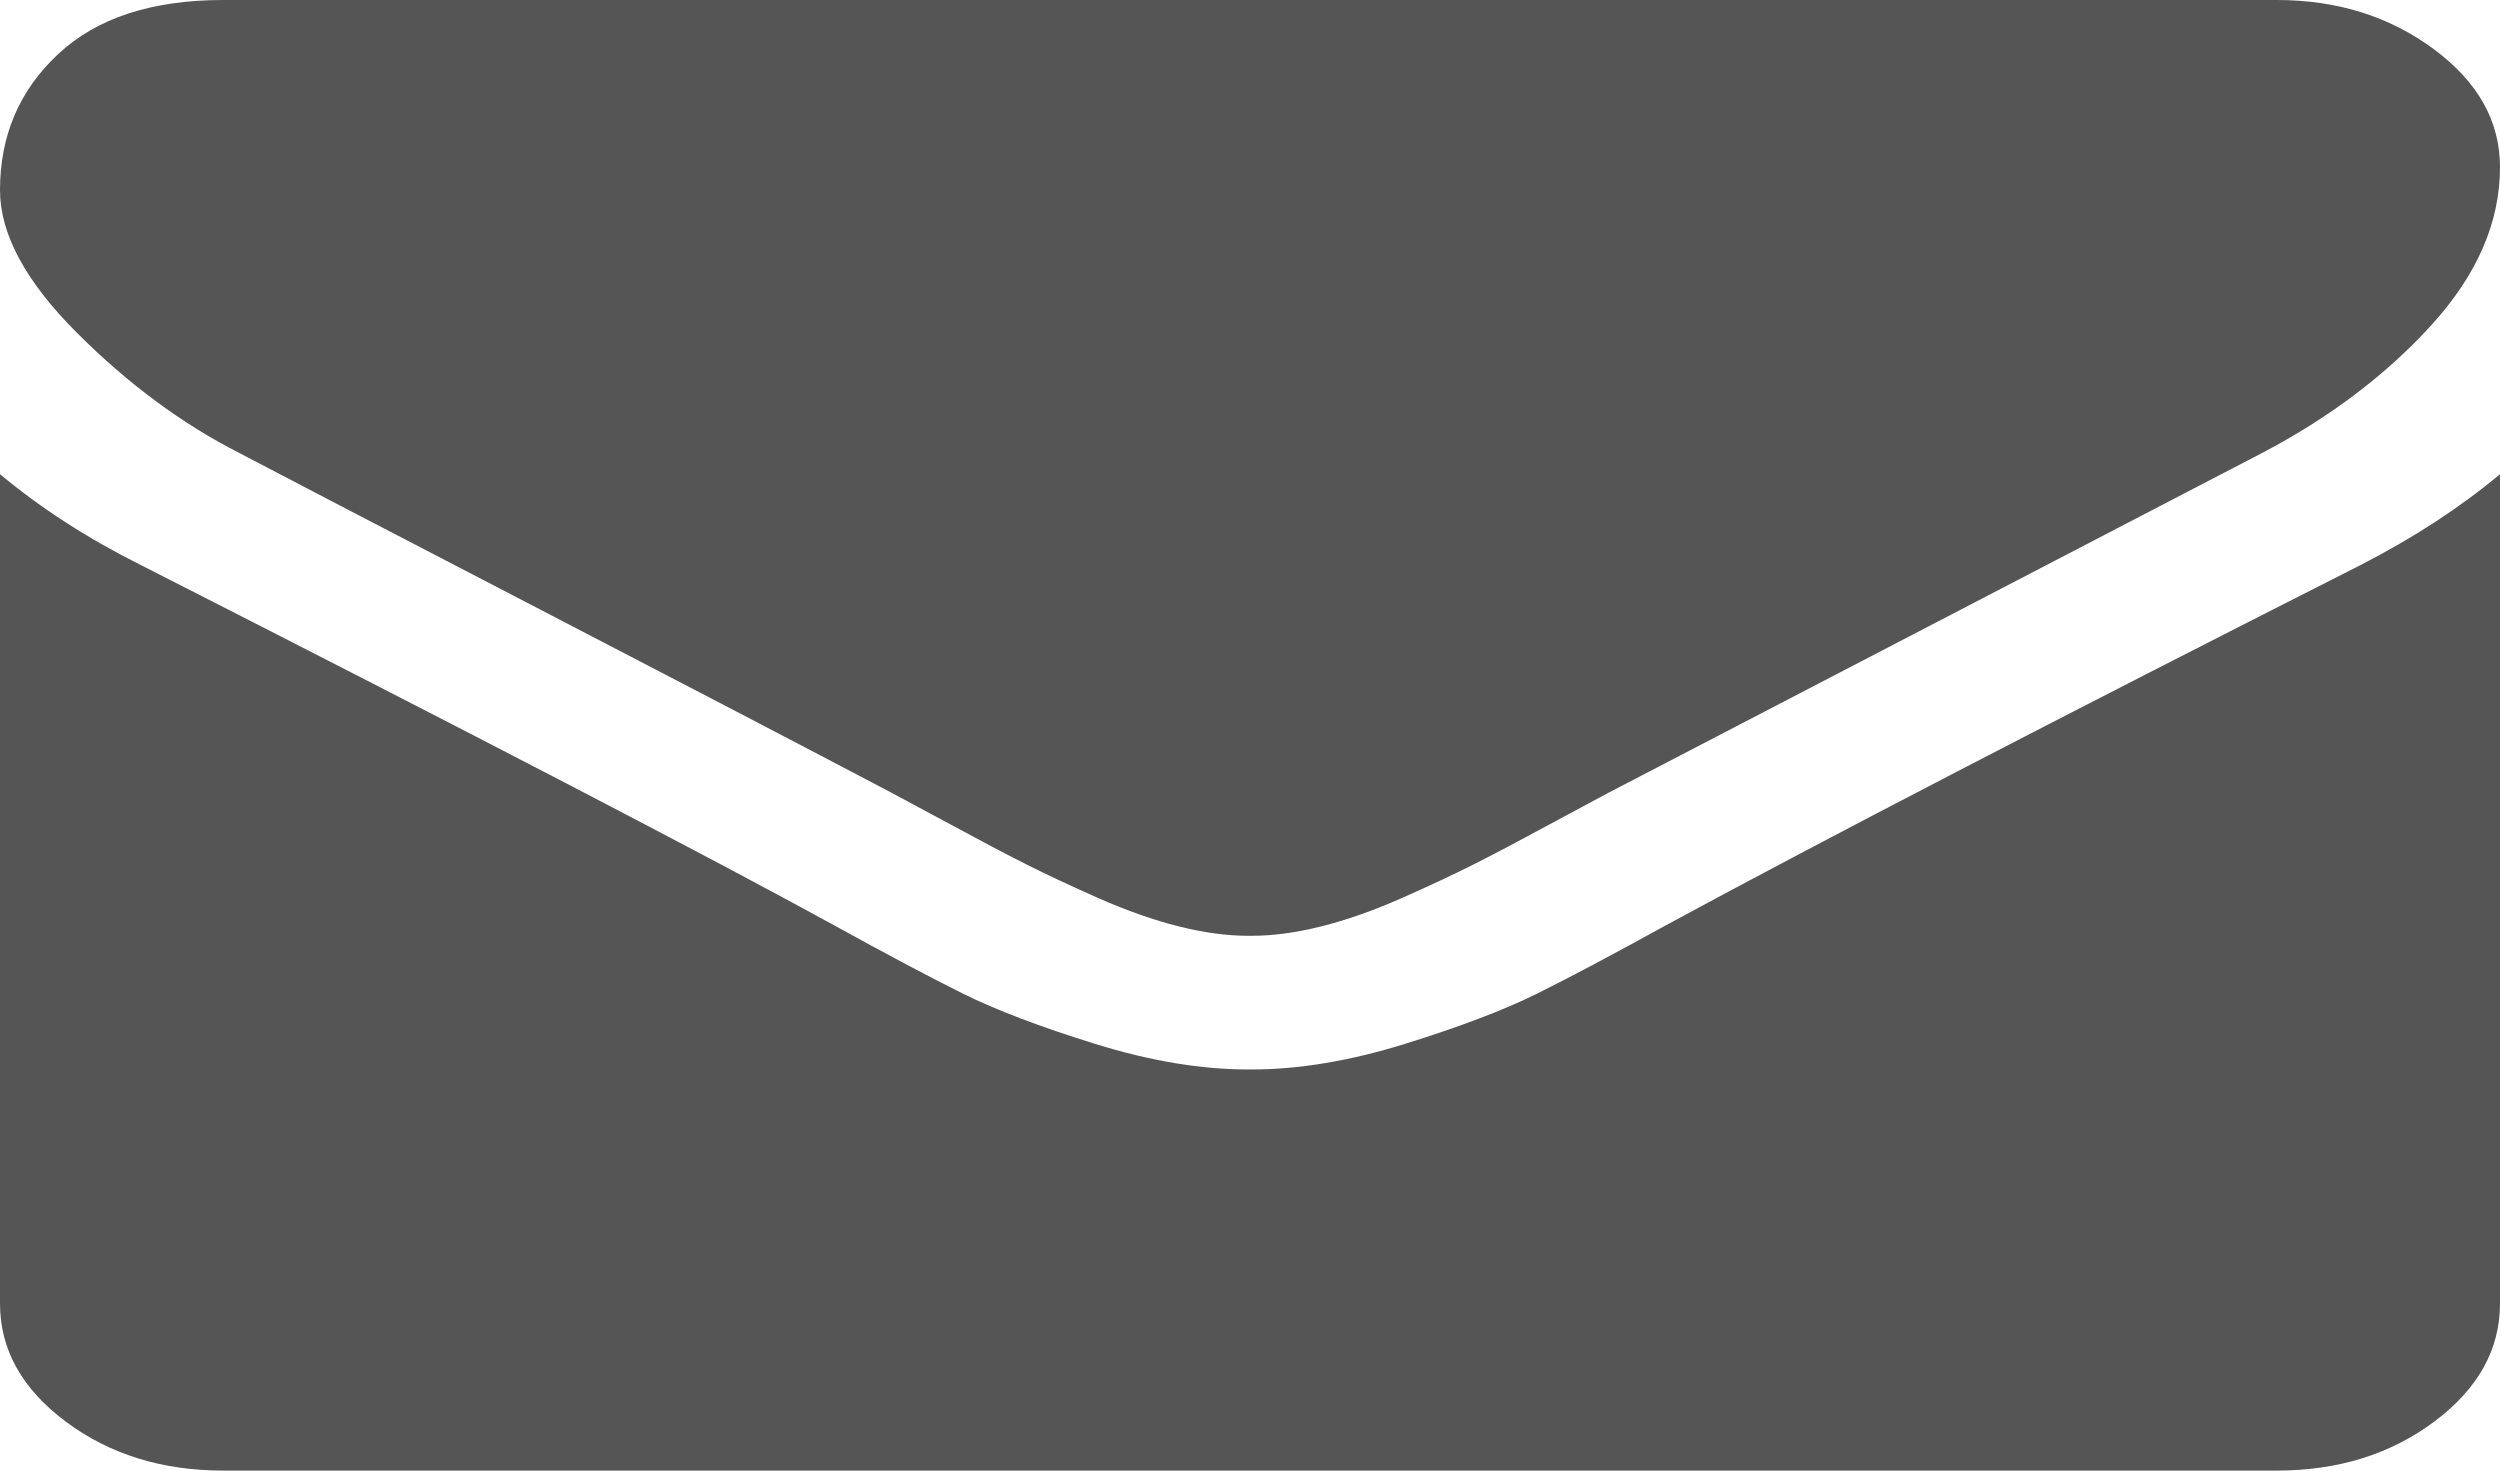 ﻿<?xml version="1.0" encoding="utf-8"?>
<svg version="1.1" xmlns:xlink="http://www.w3.org/1999/xlink" width="34px" height="20px" xmlns="http://www.w3.org/2000/svg">
  <g transform="matrix(1 0 0 1 -528 -422 )">
    <path d="M 32.103 7.685  C 32.824 7.315  33.456 6.903  34 6.449  L 34 17.727  C 34 18.352  33.703 18.887  33.108 19.332  C 32.514 19.777  31.799 20  30.964 20  L 3.036 20  C 2.201 20  1.486 19.777  0.892 19.332  C 0.297 18.887  0 18.352  0 17.727  L 0 6.449  C 0.557 6.913  1.195 7.325  1.916 7.685  C 6.495 10.014  9.638 11.648  11.346 12.585  C 12.067 12.983  12.652 13.293  13.101 13.516  C 13.55 13.738  14.148 13.965  14.894 14.197  C 15.64 14.429  16.336 14.545  16.981 14.545  L 17 14.545  L 17.019 14.545  C 17.664 14.545  18.36 14.429  19.106 14.197  C 19.852 13.965  20.45 13.738  20.899 13.516  C 21.348 13.293  21.933 12.983  22.654 12.585  C 24.804 11.42  27.954 9.787  32.103 7.685  Z M 33.099 0.668  C 33.7 1.113  34 1.648  34 2.273  C 34 3.021  33.69 3.736  33.07 4.418  C 32.451 5.099  31.679 5.682  30.756 6.165  C 26 8.636  23.04 10.175  21.876 10.781  C 21.75 10.848  21.481 10.992  21.07 11.214  C 20.659 11.437  20.317 11.617  20.045 11.754  C 19.773 11.892  19.444 12.045  19.059 12.216  C 18.673 12.386  18.309 12.514  17.968 12.599  C 17.626 12.685  17.31 12.727  17.019 12.727  L 17 12.727  L 16.981 12.727  C 16.69 12.727  16.374 12.685  16.032 12.599  C 15.691 12.514  15.327 12.386  14.941 12.216  C 14.556 12.045  14.227 11.892  13.955 11.754  C 13.683 11.617  13.341 11.437  12.93 11.214  C 12.519 10.992  12.25 10.848  12.124 10.781  C 10.973 10.175  9.316 9.311  7.153 8.189  C 4.99 7.067  3.693 6.392  3.263 6.165  C 2.479 5.767  1.739 5.22  1.044 4.524  C 0.348 3.828  0 3.182  0 2.585  C 0 1.847  0.262 1.231  0.787 0.739  C 1.312 0.246  2.062 0  3.036 0  L 30.964 0  C 31.786 0  32.498 0.223  33.099 0.668  Z " fill-rule="nonzero" fill="#555555" stroke="none" transform="matrix(1 0 0 1 528 422 )" />
  </g>
</svg>